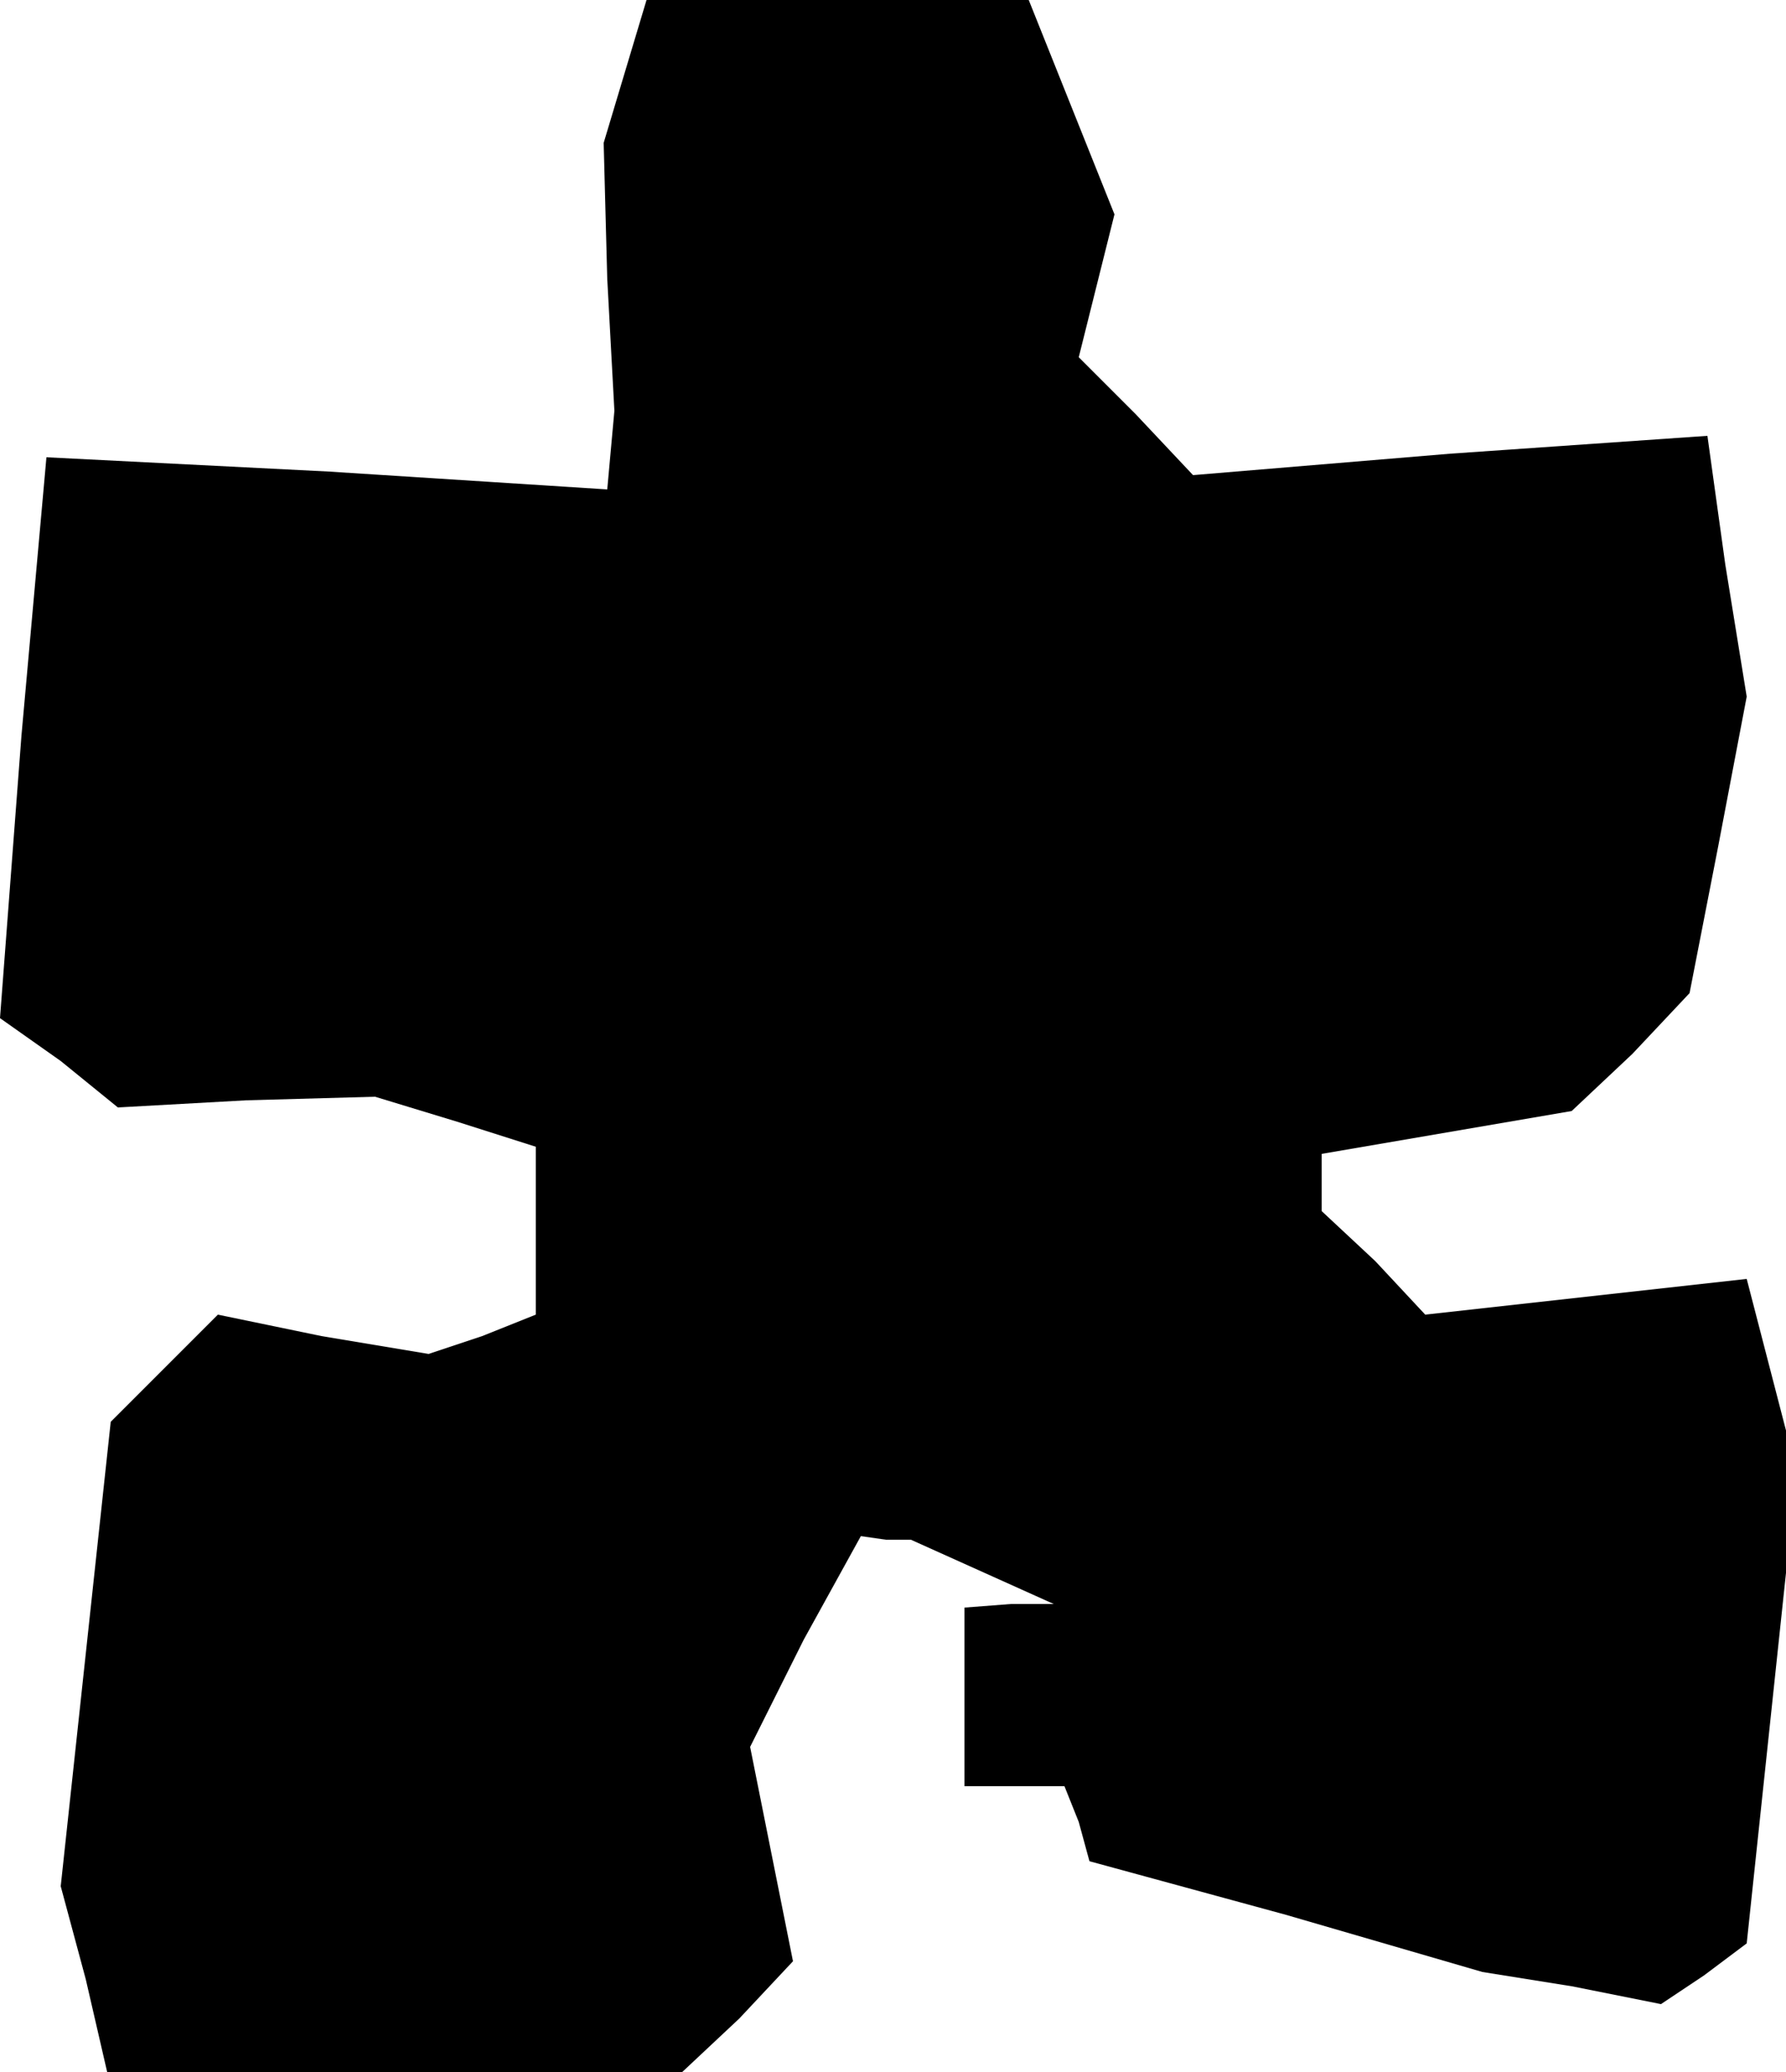 <?xml version="1.0" standalone="no"?>
<!DOCTYPE svg PUBLIC "-//W3C//DTD SVG 20010904//EN"
 "http://www.w3.org/TR/2001/REC-SVG-20010904/DTD/svg10.dtd">
<svg version="1.0" xmlns="http://www.w3.org/2000/svg"
 width="50pt" height="58pt" viewBox="0 0 50 58"
 preserveAspectRatio="xMidYMid meet">
<g transform="translate(0,58) scale(0.1,-0.1)"
fill="#000000" stroke="none">
<path d="M175 560 l-6 -20 1 -38 2 -37 -1 -11 -1 -11 -78 5 -79 4 -7 -78 -6
-79 17 -12 16 -13 36 2 36 1 23 -7 22 -7 0 -24 0 -23 -15 -6 -15 -5 -30 5 -29
6 -15 -15 -15 -15 -7 -65 -7 -65 7 -26 6 -26 81 0 80 0 16 15 15 16 -6 30 -6
30 15 30 16 29 7 -1 7 0 20 -9 20 -9 -12 0 -13 -1 0 -25 0 -25 14 0 14 0 4
-10 3 -11 55 -15 55 -16 25 -4 25 -5 12 8 12 9 7 66 7 66 -7 27 -7 27 -45 -5
-45 -5 -14 15 -15 14 0 8 0 8 35 6 35 6 17 16 16 17 8 41 8 42 -6 37 -5 36
-72 -5 -72 -6 -16 17 -16 16 5 20 5 20 -12 30 -12 30 -54 0 -53 0 -6 -20z"/>
</g>
</svg>
